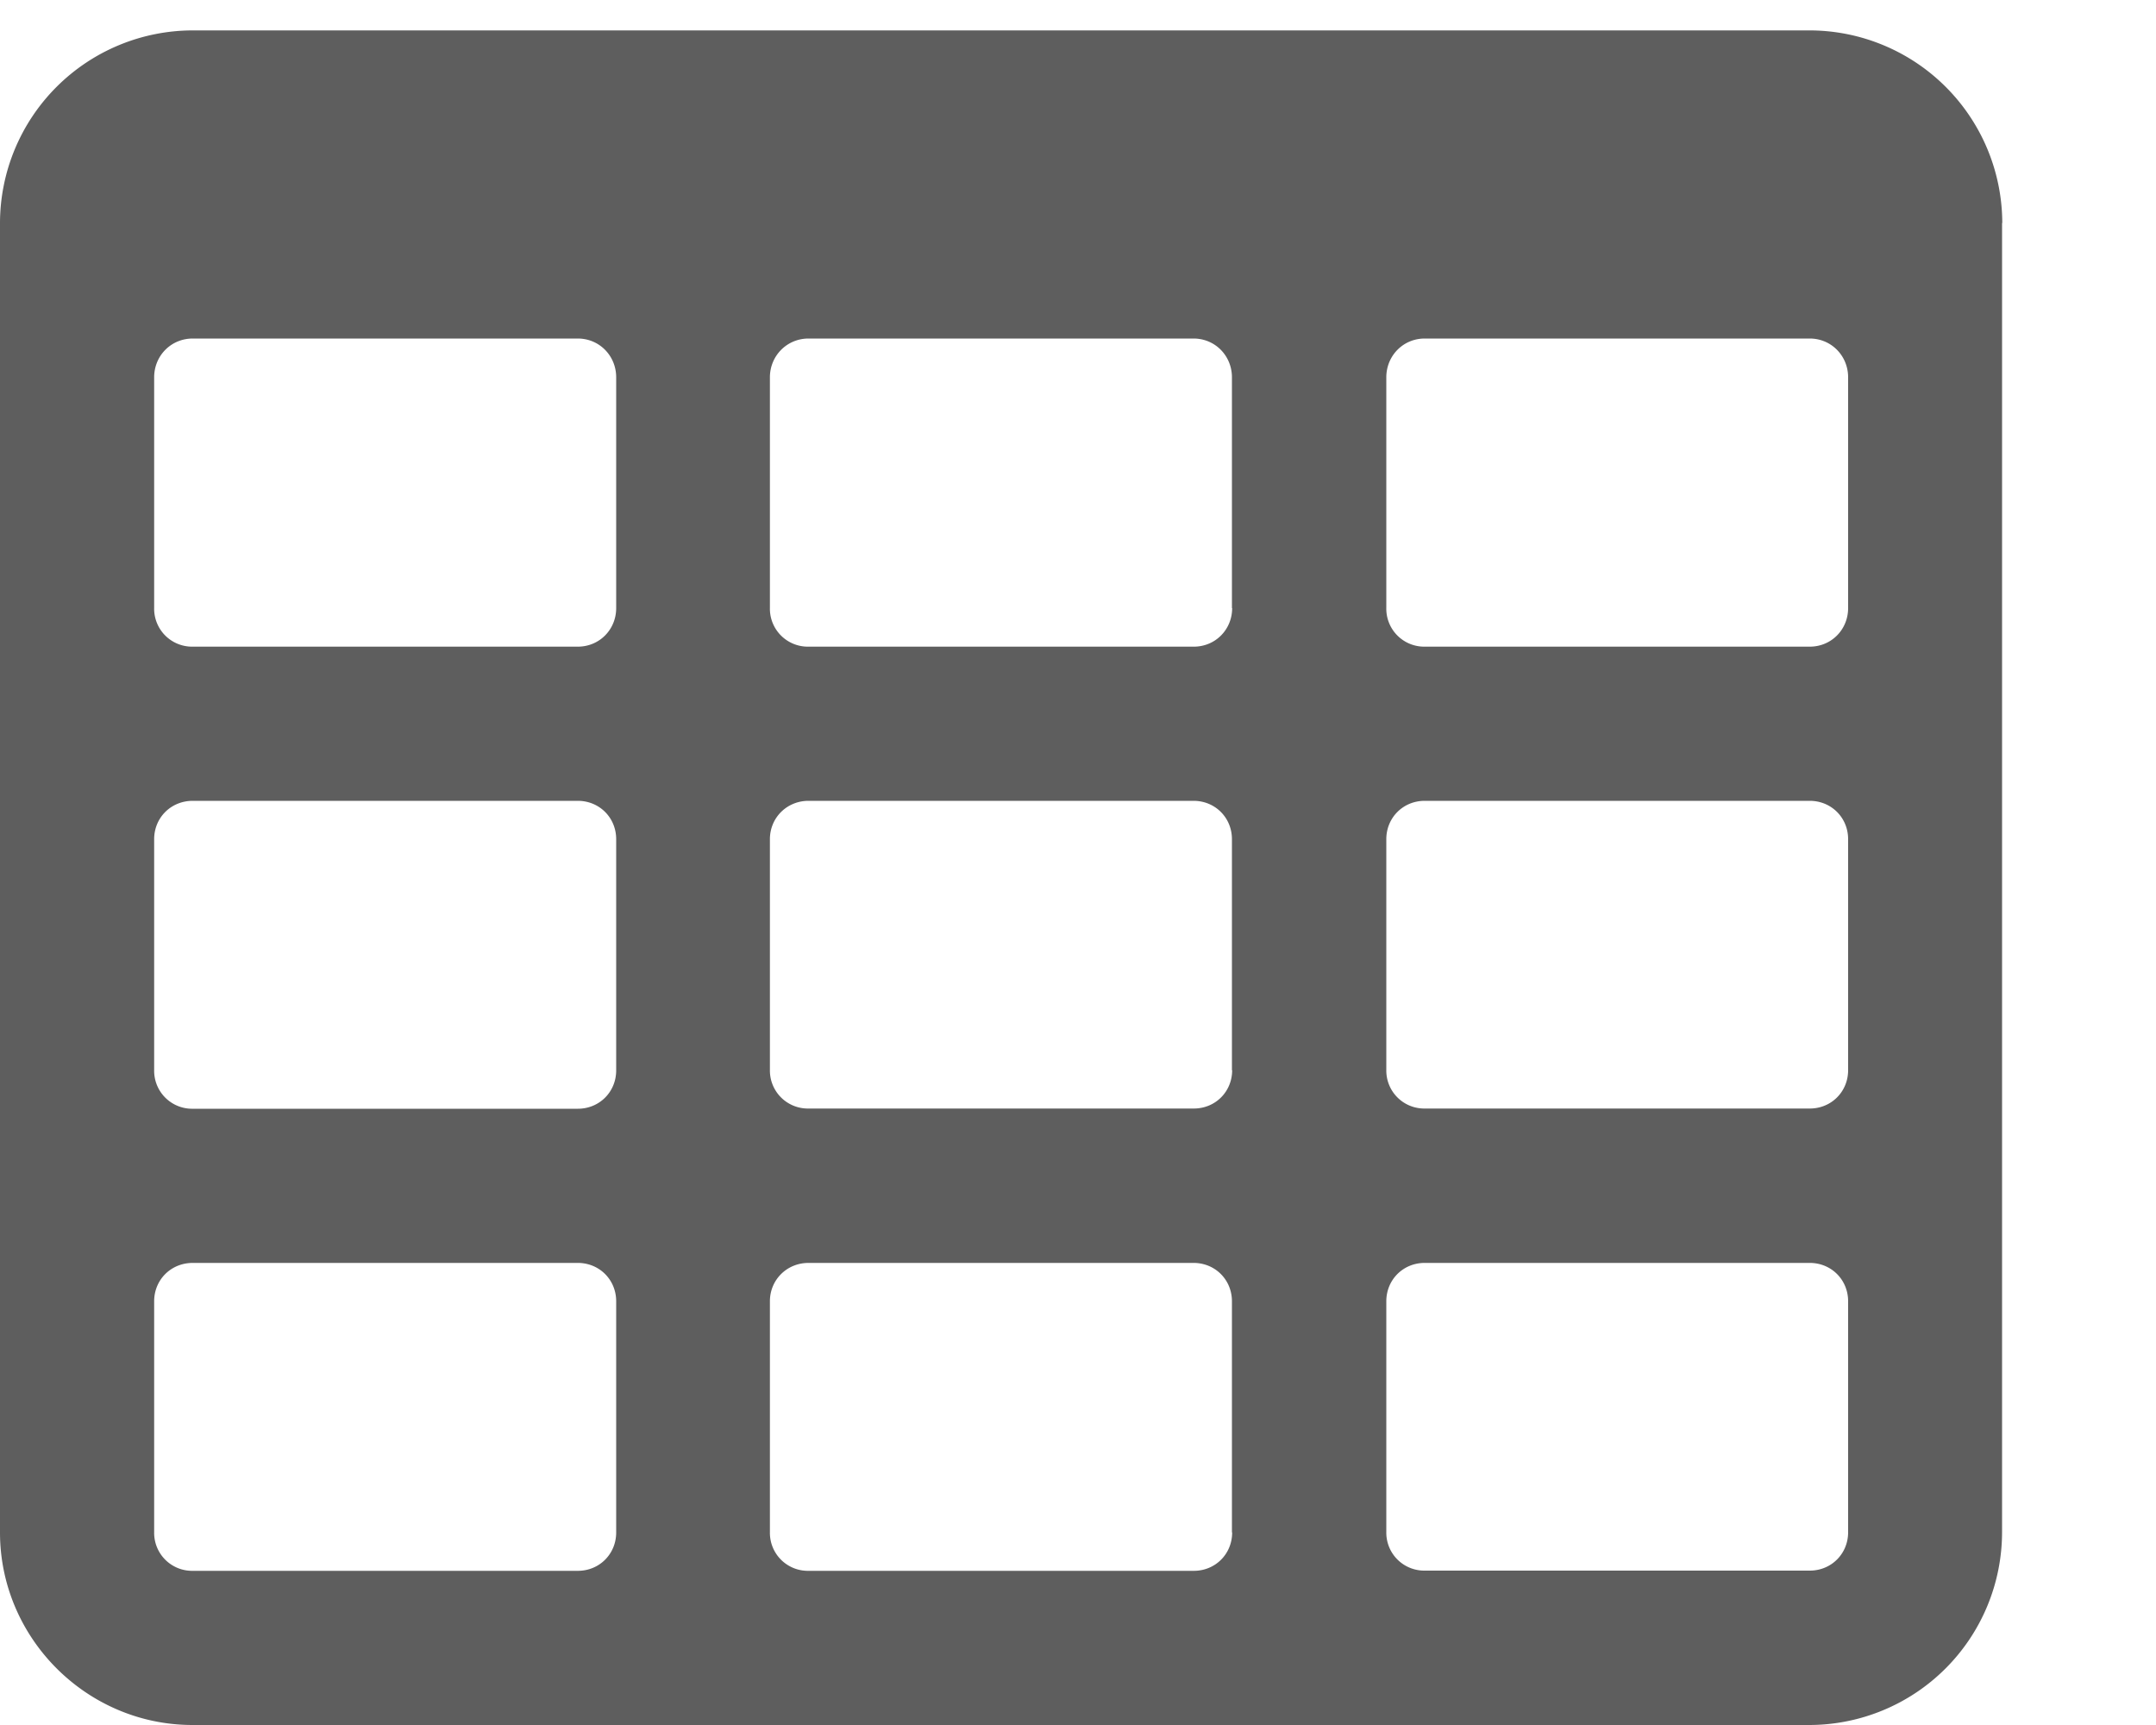 <svg width="10" height="8" fill="none" xmlns="http://www.w3.org/2000/svg"><path d="M2.858 7.107c0 .1-.078.178-.178.178H.894a.176.176 0 0 1-.179-.178V6.035c0-.1.078-.178.179-.178H2.68c.1 0 .178.078.178.178v1.072zm0-2.143c0 .1-.078.178-.178.178H.894a.176.176 0 0 1-.179-.178V3.892c0-.1.078-.178.179-.178H2.68c.1 0 .178.078.178.178v1.072zm2.857 2.143c0 .1-.078.178-.178.178H3.75a.176.176 0 0 1-.179-.178V6.035c0-.1.079-.178.179-.178h1.786c.1 0 .178.078.178.178v1.072zM2.858 2.82c0 .1-.078.179-.178.179H.894a.176.176 0 0 1-.179-.18V1.75c0-.1.078-.18.179-.18H2.68c.1 0 .178.08.178.18v1.07zm2.857 2.143c0 .1-.078.178-.178.178H3.75a.176.176 0 0 1-.179-.178V3.892c0-.1.079-.178.179-.178h1.786c.1 0 .178.078.178.178v1.072zm2.857 2.143c0 .1-.078.178-.178.178H6.608a.176.176 0 0 1-.178-.178V6.035c0-.1.078-.178.178-.178h1.786c.1 0 .178.078.178.178v1.072zM5.715 2.82c0 .1-.078.179-.178.179H3.75a.176.176 0 0 1-.179-.18V1.75c0-.1.079-.18.179-.18h1.786c.1 0 .178.08.178.18v1.07zm2.857 2.143c0 .1-.078.178-.178.178H6.608a.176.176 0 0 1-.178-.178V3.892c0-.1.078-.178.178-.178h1.786c.1 0 .178.078.178.178v1.072zm0-2.143c0 .1-.078.179-.178.179H6.608a.176.176 0 0 1-.178-.18V1.75c0-.1.078-.18.178-.18h1.786c.1 0 .178.08.178.18v1.07zm.715-1.786a.895.895 0 0 0-.893-.893h-7.5A.895.895 0 0 0 0 1.035v6.072C0 7.597.402 8 .893 8h7.5a.895.895 0 0 0 .893-.893V1.035z" fill="#1A1A1A" fill-opacity=".7"/></svg>